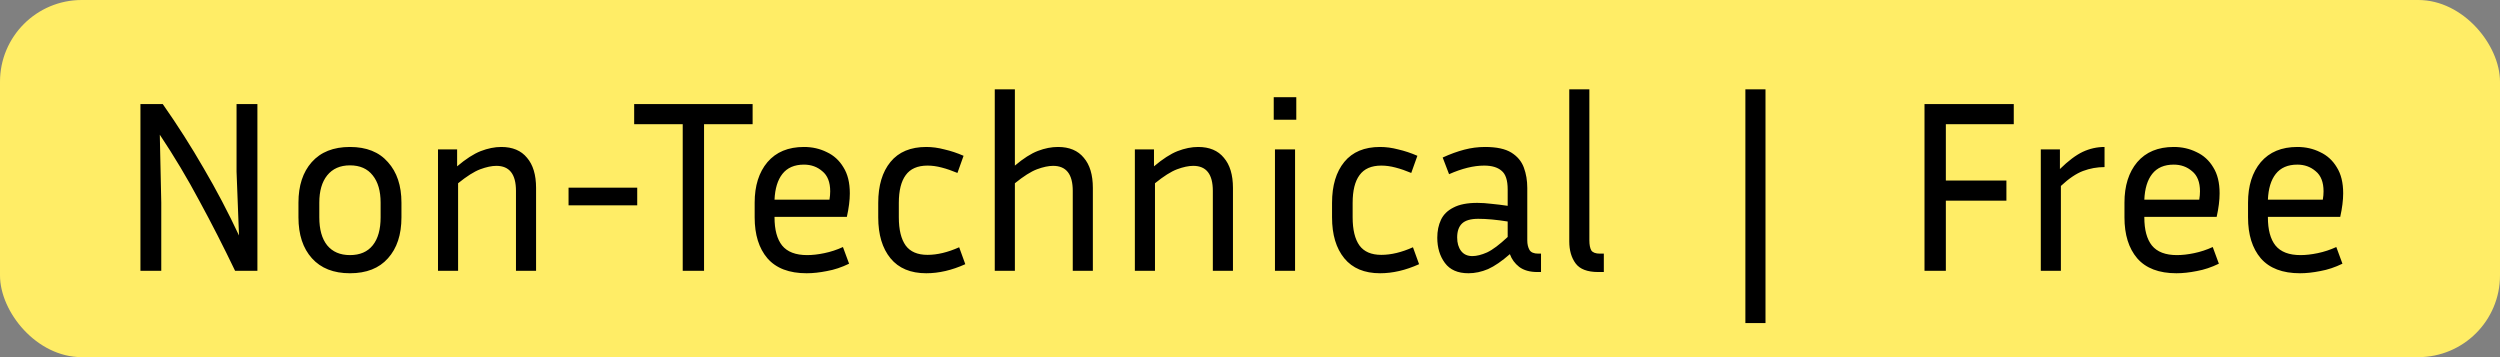 <svg width="126" height="18" viewBox="0 0 126 18" fill="none" xmlns="http://www.w3.org/2000/svg">
<rect x="0" y="0" width="126" height="18" fill="#808080" stroke="none"/>
<rect width="126" height="18" rx="4.12" fill="#FFED66"/>
<path d="M7.078 13.648V5.244H8.202C8.952 6.315 9.64 7.395 10.266 8.482C10.901 9.562 11.494 10.691 12.046 11.869L11.922 8.655V5.244H12.973V13.648H11.848C11.271 12.445 10.674 11.275 10.056 10.138C9.446 8.993 8.779 7.877 8.054 6.789L8.128 10.213V13.648H7.078ZM20.233 10.213V10.954C20.233 11.828 20.006 12.515 19.553 13.018C19.108 13.521 18.47 13.772 17.638 13.772C16.814 13.772 16.175 13.521 15.722 13.018C15.269 12.515 15.042 11.828 15.042 10.954V10.213C15.042 9.356 15.265 8.676 15.71 8.173C16.163 7.662 16.805 7.407 17.638 7.407C18.47 7.407 19.108 7.662 19.553 8.173C20.006 8.676 20.233 9.356 20.233 10.213ZM19.183 10.213C19.183 9.628 19.051 9.17 18.787 8.841C18.523 8.503 18.14 8.334 17.638 8.334C17.143 8.334 16.76 8.503 16.488 8.841C16.225 9.17 16.093 9.628 16.093 10.213V10.954C16.093 11.564 16.225 12.034 16.488 12.363C16.76 12.693 17.143 12.857 17.638 12.857C18.14 12.857 18.523 12.693 18.787 12.363C19.051 12.034 19.183 11.564 19.183 10.954V10.213ZM25.016 8.359C24.786 8.359 24.514 8.416 24.201 8.532C23.896 8.647 23.525 8.882 23.088 9.236V13.648H22.075V7.531H23.039V8.383C23.476 8.013 23.871 7.757 24.225 7.617C24.588 7.477 24.934 7.407 25.264 7.407C25.832 7.407 26.265 7.588 26.561 7.951C26.866 8.305 27.018 8.812 27.018 9.471V13.648H26.005V9.619C26.005 8.779 25.675 8.359 25.016 8.359ZM28.655 10.348V9.459H32.116V10.348H28.655ZM31.962 6.258V5.244H37.932V6.258H35.484V13.648H34.409V6.258H31.962ZM42.794 13.29C42.423 13.471 42.052 13.595 41.681 13.661C41.31 13.735 40.968 13.772 40.655 13.772C39.774 13.772 39.115 13.521 38.678 13.018C38.249 12.515 38.035 11.828 38.035 10.954V10.213C38.035 9.364 38.249 8.684 38.678 8.173C39.115 7.662 39.728 7.407 40.519 7.407C40.94 7.407 41.323 7.494 41.669 7.667C42.023 7.831 42.303 8.087 42.509 8.433C42.723 8.771 42.831 9.207 42.831 9.743C42.831 10.089 42.781 10.485 42.682 10.929H39.036V10.954C39.036 11.58 39.164 12.054 39.419 12.375C39.683 12.697 40.103 12.857 40.68 12.857C40.944 12.857 41.232 12.825 41.545 12.759C41.867 12.693 42.18 12.59 42.484 12.45L42.794 13.29ZM40.519 8.297C40.041 8.297 39.679 8.453 39.432 8.767C39.193 9.071 39.061 9.504 39.036 10.064H41.805C41.83 9.916 41.842 9.776 41.842 9.644C41.842 9.183 41.71 8.845 41.446 8.631C41.191 8.408 40.882 8.297 40.519 8.297ZM45.301 10.225V10.954C45.301 11.58 45.417 12.054 45.647 12.375C45.878 12.688 46.245 12.845 46.747 12.845C47.242 12.845 47.773 12.717 48.342 12.462L48.651 13.315C47.975 13.62 47.32 13.772 46.685 13.772C45.895 13.772 45.293 13.521 44.881 13.018C44.469 12.515 44.263 11.828 44.263 10.954V10.225C44.263 9.352 44.469 8.664 44.881 8.161C45.293 7.658 45.895 7.407 46.685 7.407C46.982 7.407 47.287 7.448 47.6 7.531C47.921 7.605 48.243 7.712 48.564 7.852L48.255 8.717C47.983 8.602 47.719 8.511 47.464 8.445C47.217 8.379 46.978 8.346 46.747 8.346C46.245 8.346 45.878 8.507 45.647 8.828C45.417 9.141 45.301 9.607 45.301 10.225ZM53.078 8.359C52.847 8.359 52.575 8.416 52.262 8.532C51.957 8.647 51.587 8.882 51.15 9.236V13.648H50.136V4.503H51.15V8.346C51.578 7.984 51.965 7.737 52.312 7.605C52.658 7.473 52.995 7.407 53.325 7.407C53.894 7.407 54.326 7.588 54.623 7.951C54.928 8.305 55.08 8.812 55.08 9.471V13.648H54.067V9.619C54.067 8.779 53.737 8.359 53.078 8.359ZM60.139 8.359C59.908 8.359 59.636 8.416 59.323 8.532C59.018 8.647 58.647 8.882 58.211 9.236V13.648H57.197V7.531H58.161V8.383C58.598 8.013 58.993 7.757 59.347 7.617C59.71 7.477 60.056 7.407 60.386 7.407C60.954 7.407 61.387 7.588 61.683 7.951C61.988 8.305 62.141 8.812 62.141 9.471V13.648H61.127V9.619C61.127 8.779 60.798 8.359 60.139 8.359ZM65.333 6.035H64.196V4.898H65.333V6.035ZM65.271 13.648H64.258V7.531H65.271V13.648ZM68.173 10.225V10.954C68.173 11.58 68.288 12.054 68.519 12.375C68.75 12.688 69.116 12.845 69.619 12.845C70.113 12.845 70.645 12.717 71.213 12.462L71.522 13.315C70.847 13.62 70.192 13.772 69.557 13.772C68.766 13.772 68.165 13.521 67.753 13.018C67.341 12.515 67.135 11.828 67.135 10.954V10.225C67.135 9.352 67.341 8.664 67.753 8.161C68.165 7.658 68.766 7.407 69.557 7.407C69.854 7.407 70.159 7.448 70.472 7.531C70.793 7.605 71.114 7.712 71.436 7.852L71.127 8.717C70.855 8.602 70.591 8.511 70.336 8.445C70.089 8.379 69.85 8.346 69.619 8.346C69.116 8.346 68.75 8.507 68.519 8.828C68.288 9.141 68.173 9.607 68.173 10.225ZM77.482 13.71C77.103 13.71 76.798 13.624 76.567 13.451C76.345 13.278 76.189 13.063 76.098 12.808C75.694 13.162 75.327 13.414 74.998 13.562C74.668 13.702 74.339 13.772 74.009 13.772C73.474 13.772 73.078 13.599 72.823 13.253C72.567 12.907 72.439 12.483 72.439 11.98C72.439 11.642 72.501 11.341 72.625 11.078C72.749 10.814 72.959 10.608 73.255 10.46C73.552 10.303 73.951 10.225 74.454 10.225C74.677 10.225 74.92 10.241 75.183 10.274C75.447 10.299 75.715 10.332 75.987 10.373V9.545C75.987 9.084 75.884 8.771 75.678 8.606C75.48 8.433 75.187 8.346 74.8 8.346C74.273 8.346 73.684 8.491 73.033 8.779L72.711 7.939C73.09 7.765 73.453 7.634 73.799 7.543C74.145 7.452 74.495 7.407 74.85 7.407C75.426 7.407 75.867 7.502 76.172 7.691C76.477 7.881 76.687 8.132 76.802 8.445C76.918 8.758 76.975 9.1 76.975 9.471V12.116C76.975 12.305 77.012 12.466 77.087 12.598C77.161 12.722 77.309 12.783 77.531 12.783H77.667V13.71H77.482ZM73.441 11.968C73.441 12.248 73.507 12.474 73.638 12.647C73.77 12.82 73.96 12.907 74.207 12.907C74.421 12.907 74.668 12.845 74.948 12.722C75.229 12.59 75.575 12.33 75.987 11.943V11.164C75.426 11.074 74.932 11.028 74.504 11.028C74.124 11.028 73.853 11.107 73.688 11.263C73.523 11.42 73.441 11.655 73.441 11.968ZM79.091 12.165V4.503H80.104V12.116C80.104 12.338 80.137 12.507 80.203 12.623C80.277 12.73 80.421 12.783 80.636 12.783H80.833V13.71H80.549C80.005 13.71 79.626 13.566 79.412 13.278C79.198 12.989 79.091 12.618 79.091 12.165ZM87.967 4.503H88.981V16.281H87.967V4.503ZM101.123 10.114H98.071V13.648H96.995V5.244H101.494V6.258H98.071V9.1H101.123V10.114ZM106.069 8.421C105.698 8.421 105.336 8.486 104.982 8.618C104.636 8.75 104.265 9.001 103.869 9.372V13.648H102.856V7.531H103.82V8.519C104.24 8.107 104.623 7.819 104.969 7.654C105.324 7.489 105.69 7.407 106.069 7.407V8.421ZM111.831 13.29C111.46 13.471 111.089 13.595 110.719 13.661C110.348 13.735 110.006 13.772 109.693 13.772C108.811 13.772 108.152 13.521 107.715 13.018C107.287 12.515 107.073 11.828 107.073 10.954V10.213C107.073 9.364 107.287 8.684 107.715 8.173C108.152 7.662 108.766 7.407 109.557 7.407C109.977 7.407 110.36 7.494 110.706 7.667C111.061 7.831 111.341 8.087 111.547 8.433C111.761 8.771 111.868 9.207 111.868 9.743C111.868 10.089 111.819 10.485 111.72 10.929H108.074V10.954C108.074 11.58 108.201 12.054 108.457 12.375C108.721 12.697 109.141 12.857 109.718 12.857C109.981 12.857 110.27 12.825 110.583 12.759C110.904 12.693 111.217 12.59 111.522 12.45L111.831 13.29ZM109.557 8.297C109.079 8.297 108.716 8.453 108.469 8.767C108.23 9.071 108.098 9.504 108.074 10.064H110.842C110.867 9.916 110.879 9.776 110.879 9.644C110.879 9.183 110.747 8.845 110.484 8.631C110.228 8.408 109.919 8.297 109.557 8.297ZM118.059 13.29C117.688 13.471 117.317 13.595 116.946 13.661C116.576 13.735 116.234 13.772 115.921 13.772C115.039 13.772 114.38 13.521 113.943 13.018C113.515 12.515 113.301 11.828 113.301 10.954V10.213C113.301 9.364 113.515 8.684 113.943 8.173C114.38 7.662 114.994 7.407 115.785 7.407C116.205 7.407 116.588 7.494 116.934 7.667C117.288 7.831 117.569 8.087 117.775 8.433C117.989 8.771 118.096 9.207 118.096 9.743C118.096 10.089 118.046 10.485 117.948 10.929H114.302V10.954C114.302 11.58 114.429 12.054 114.685 12.375C114.948 12.697 115.369 12.857 115.945 12.857C116.209 12.857 116.497 12.825 116.811 12.759C117.132 12.693 117.445 12.59 117.75 12.45L118.059 13.29ZM115.785 8.297C115.307 8.297 114.944 8.453 114.697 8.767C114.458 9.071 114.326 9.504 114.302 10.064H117.07C117.095 9.916 117.107 9.776 117.107 9.644C117.107 9.183 116.975 8.845 116.712 8.631C116.456 8.408 116.147 8.297 115.785 8.297Z" fill="black"/>
</svg>
